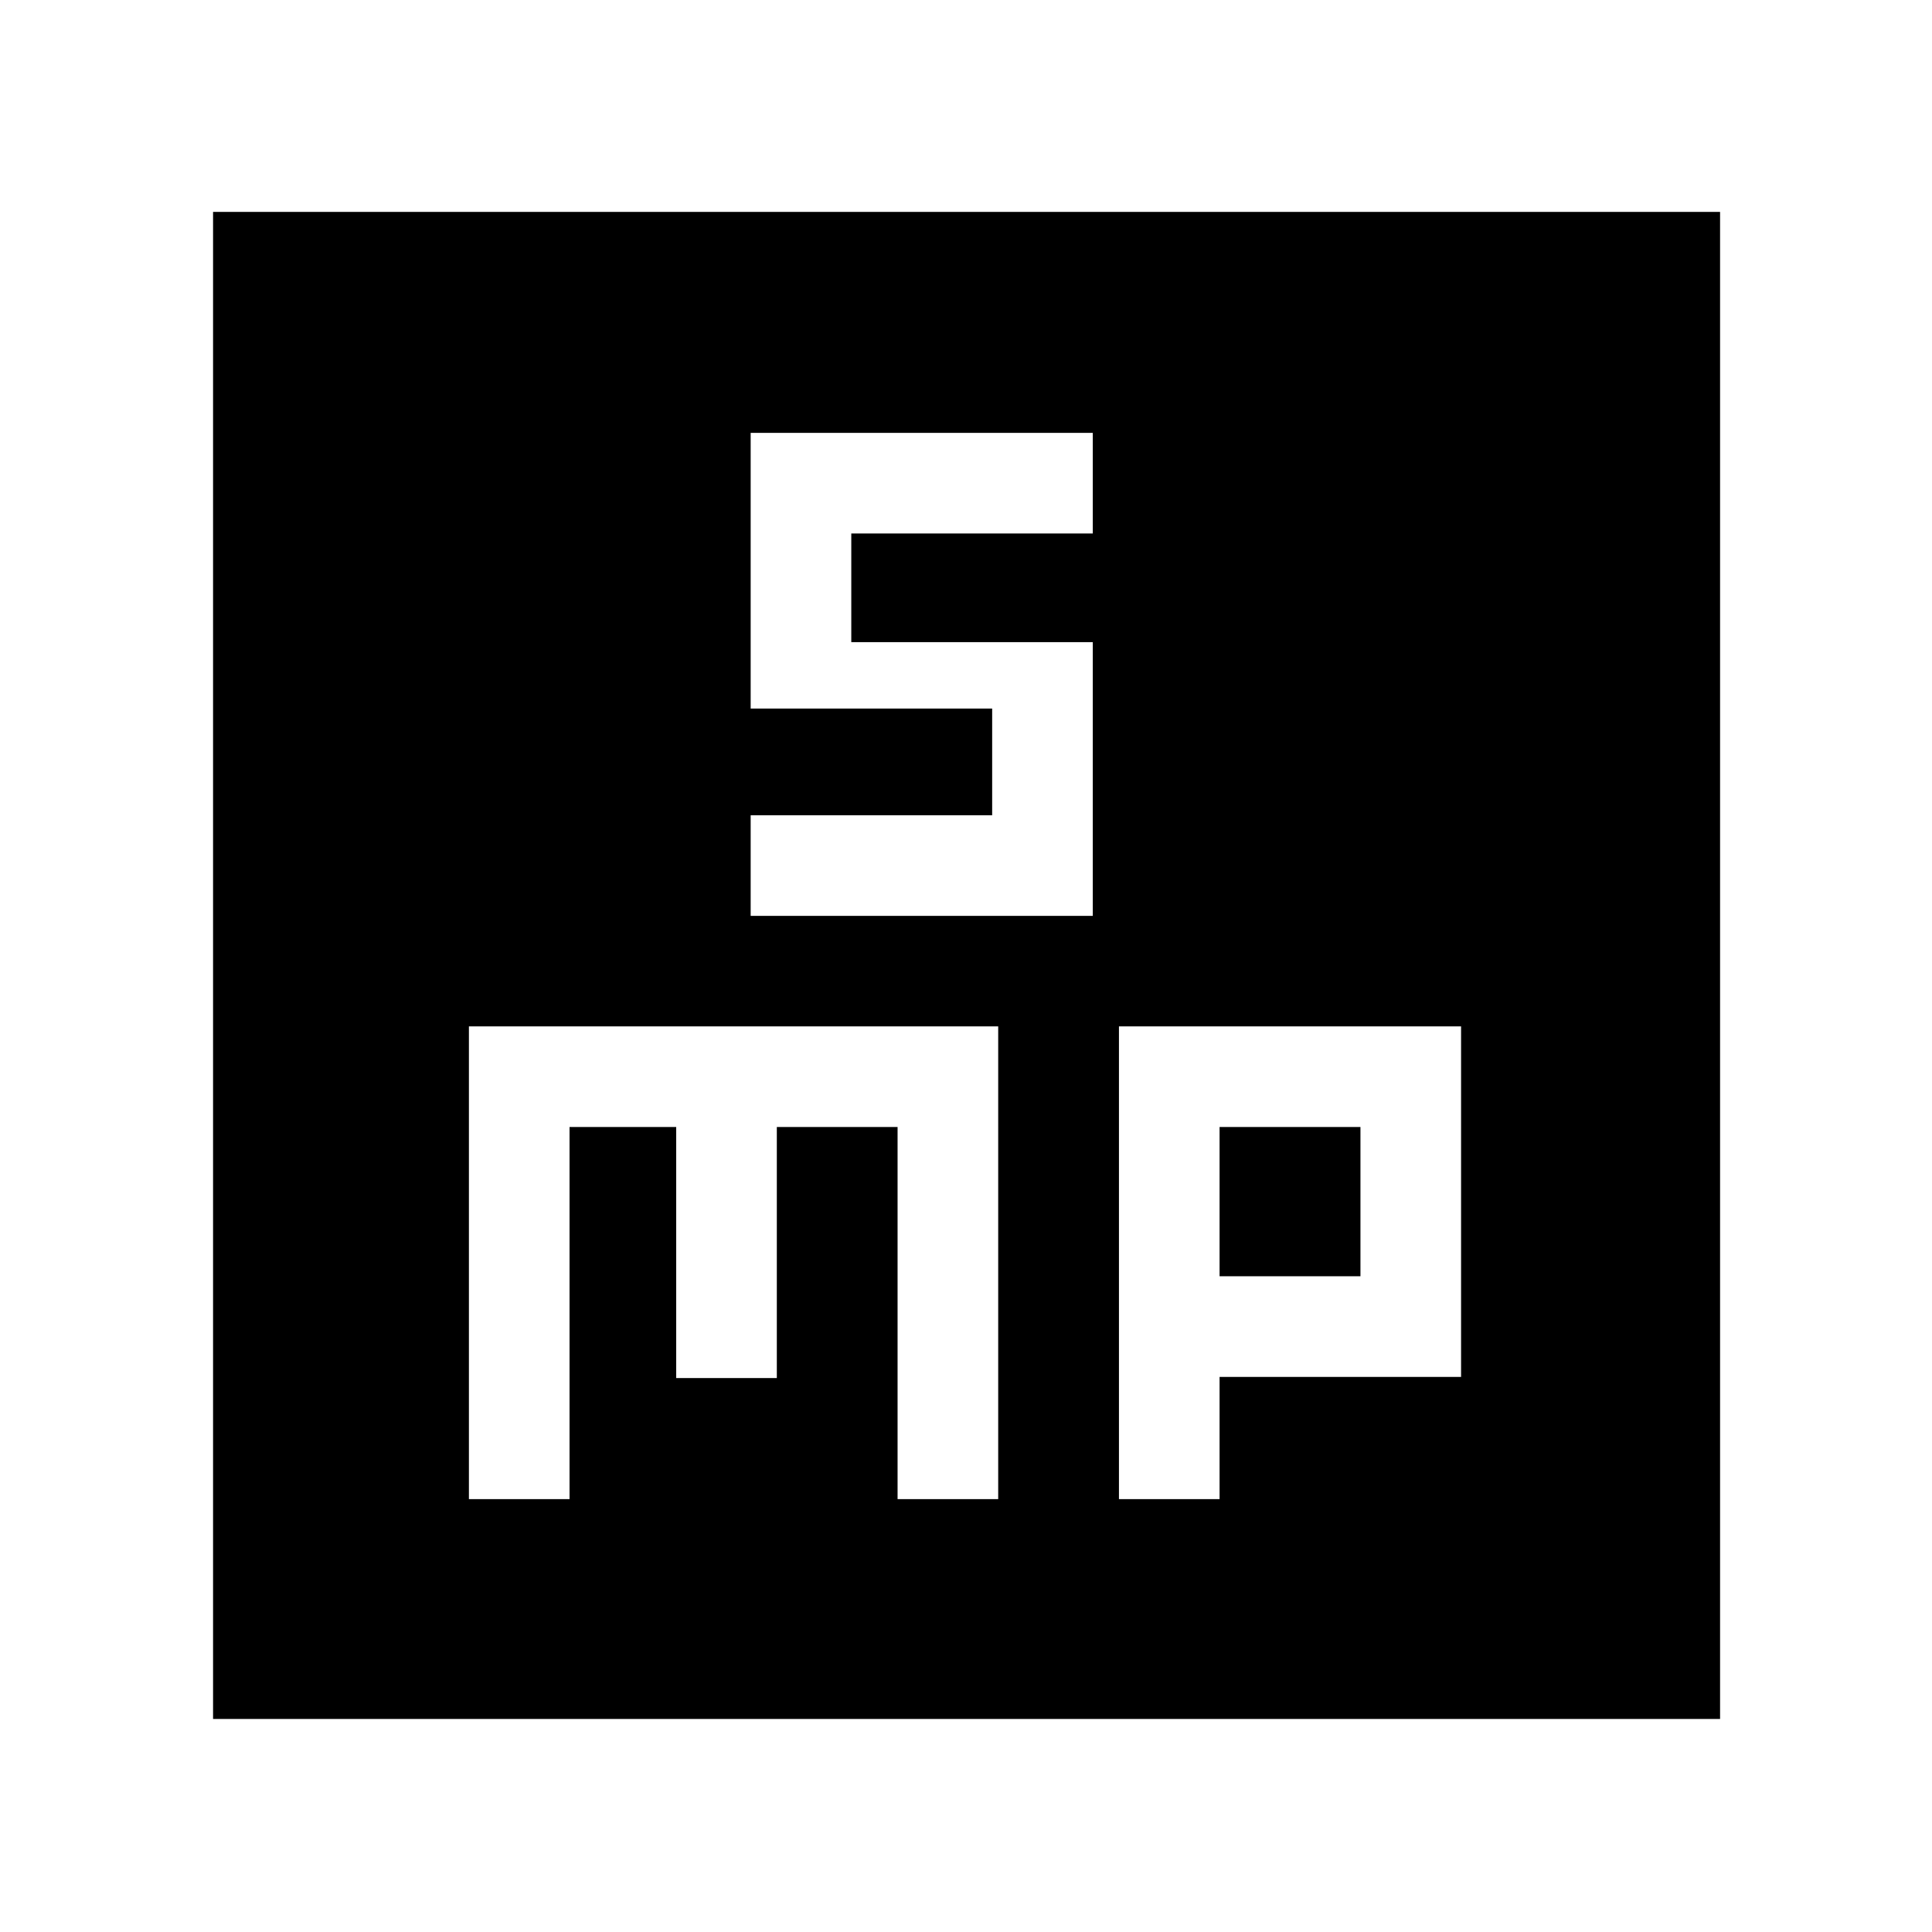 <svg xmlns="http://www.w3.org/2000/svg" width="48" height="48" viewBox="0 -960 960 960"><path d="M373-504.913h170v-136H423v-54h120v-50H373v137h120v53H373v50ZM233-215.087h50V-400h53v124.739h50V-400h60v184.913h50V-450H233v234.913Zm323 0h50v-60.739h120V-450H556v234.913Zm50-110.739V-400h70v74.174h-70ZM105.869-105.869v-748.827h748.827v748.827H105.869Z"/></svg>